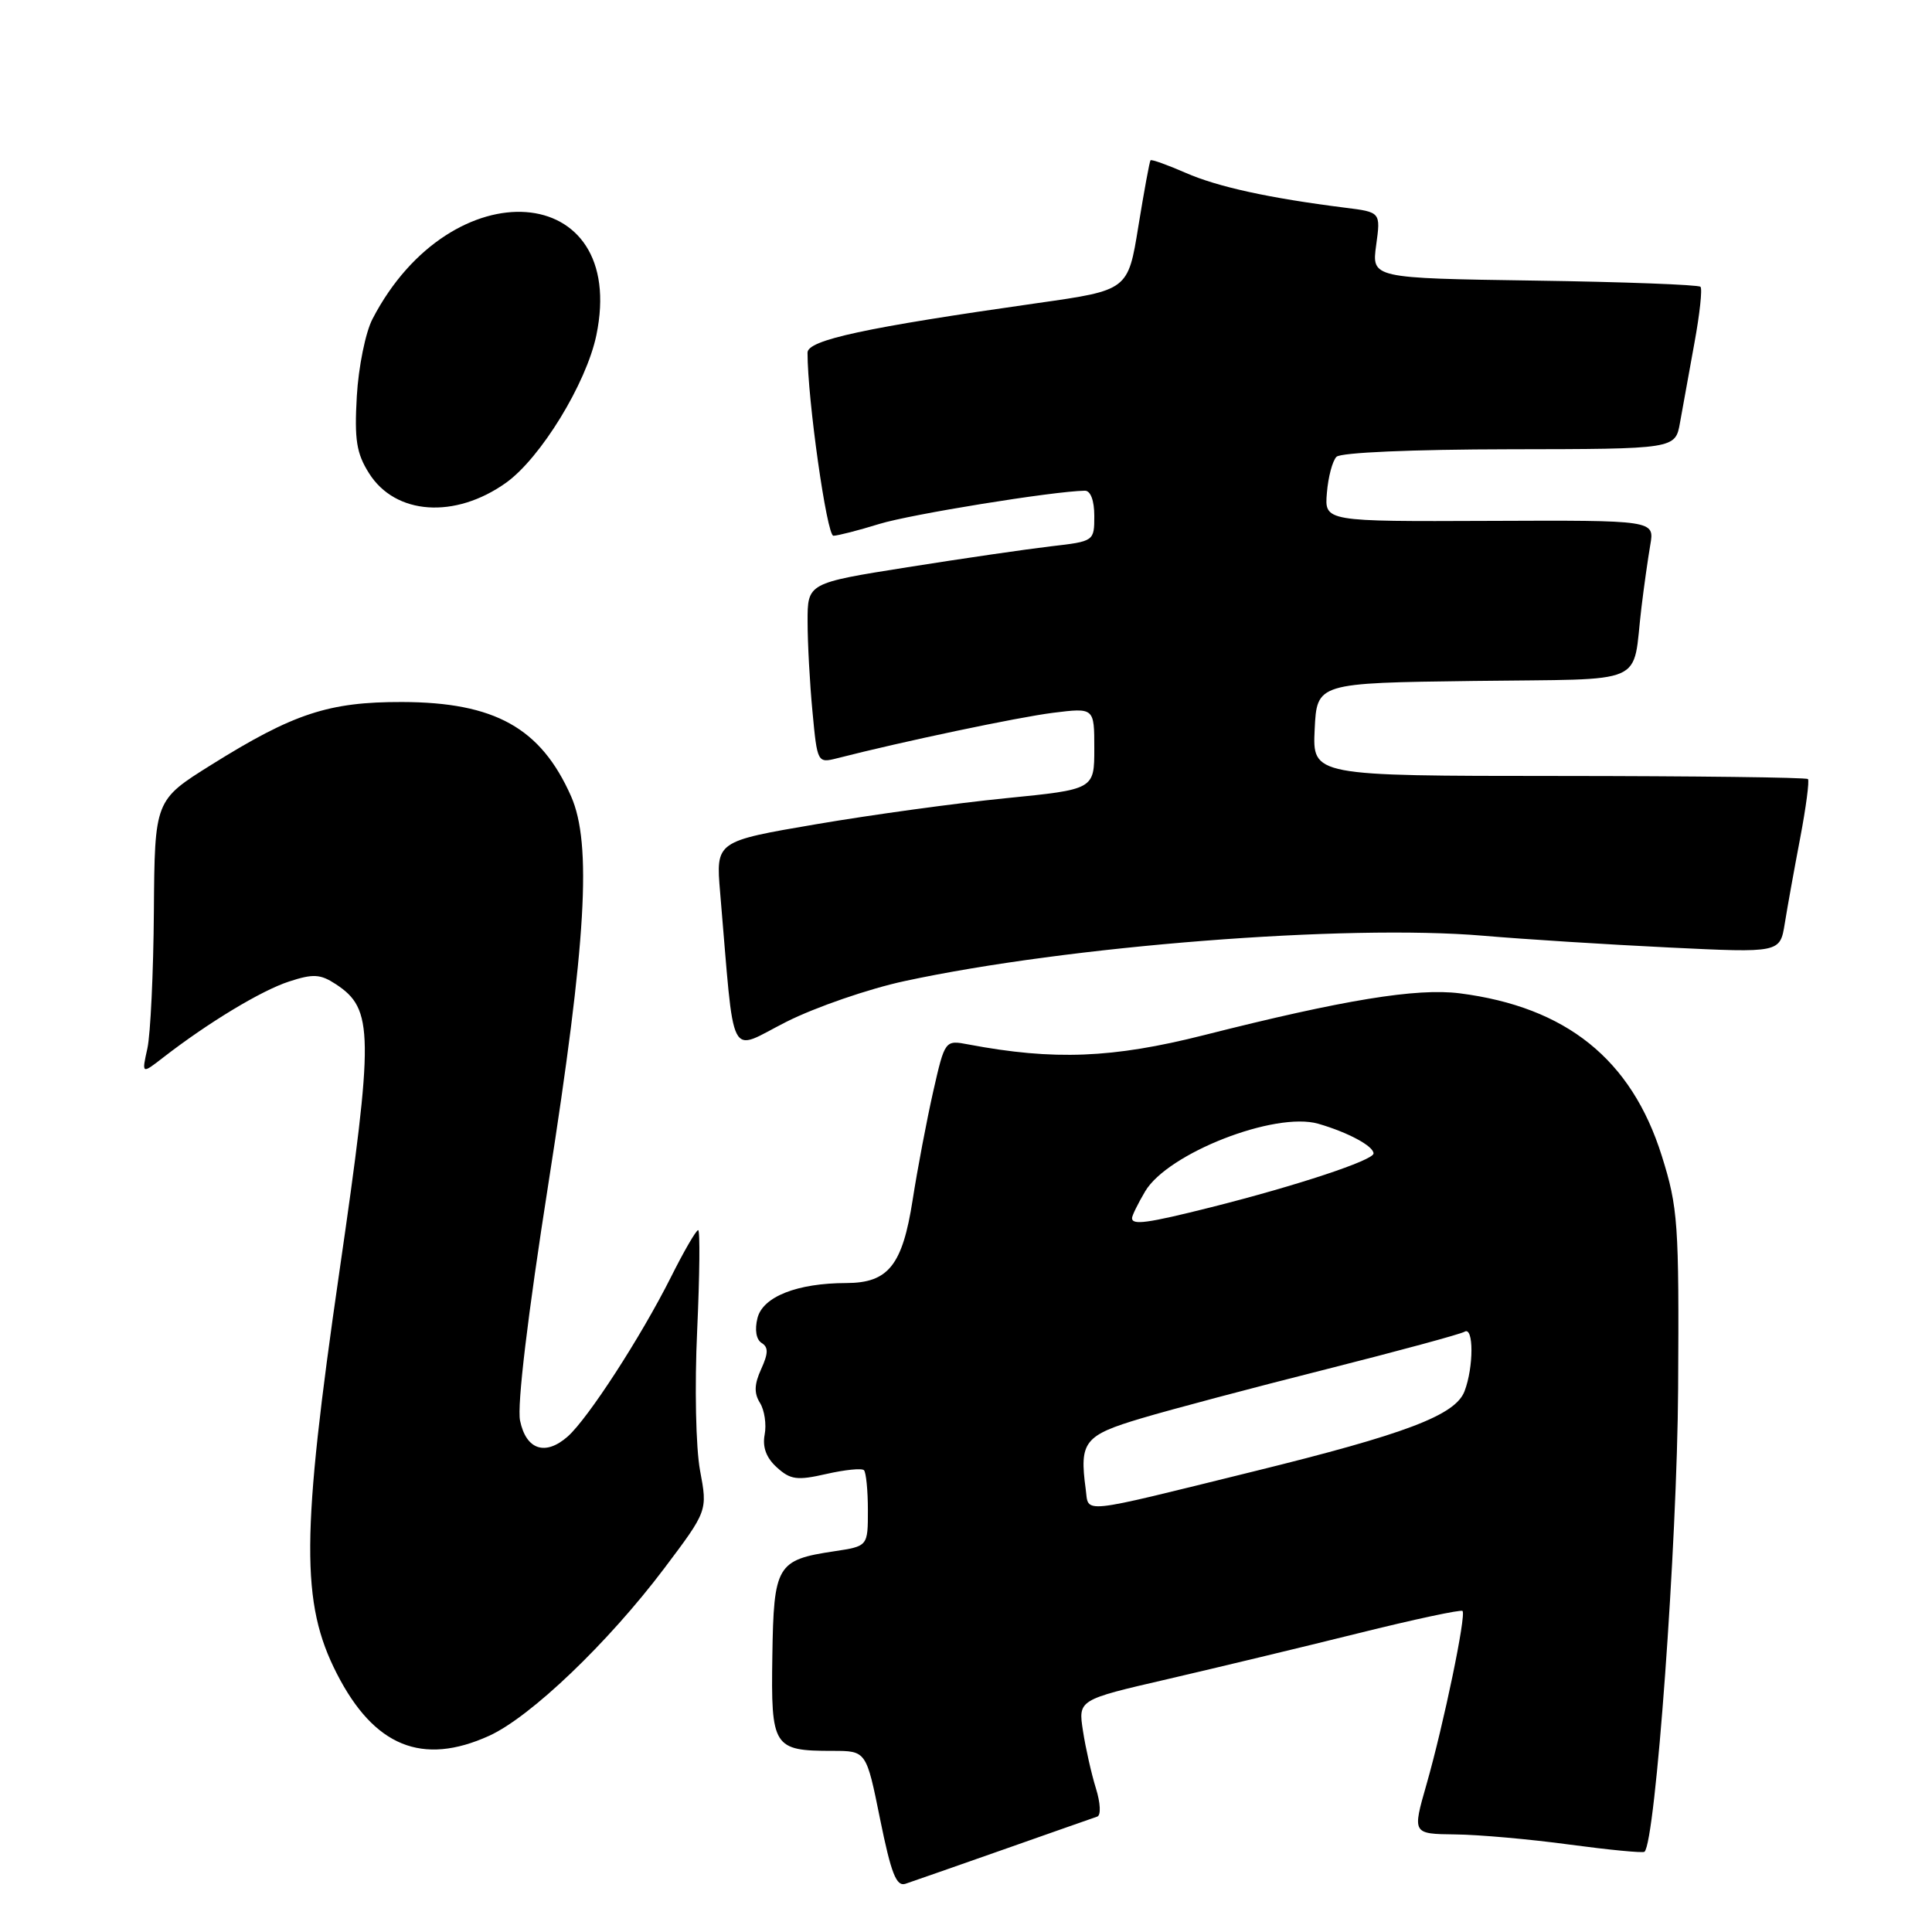 <?xml version="1.0" encoding="UTF-8" standalone="no"?>
<!DOCTYPE svg PUBLIC "-//W3C//DTD SVG 1.1//EN" "http://www.w3.org/Graphics/SVG/1.1/DTD/svg11.dtd" >
<svg xmlns="http://www.w3.org/2000/svg" xmlns:xlink="http://www.w3.org/1999/xlink" version="1.1" viewBox="0 0 256 256">
 <g >
 <path fill="currentColor"
d=" M 133.00 245.06 C 139.32 242.83 144.90 240.88 145.39 240.71 C 145.90 240.54 145.82 238.90 145.21 236.95 C 144.62 235.05 143.85 231.64 143.50 229.36 C 142.86 225.23 142.86 225.23 154.68 222.50 C 161.18 220.99 172.56 218.26 179.96 216.42 C 187.36 214.58 193.58 213.25 193.79 213.46 C 194.31 213.97 191.30 228.46 189.02 236.44 C 187.14 243.00 187.14 243.00 192.82 243.07 C 195.94 243.10 202.78 243.71 208.00 244.42 C 213.22 245.12 217.68 245.55 217.90 245.37 C 219.36 244.16 222.24 204.54 222.36 184.00 C 222.49 162.02 222.35 160.03 220.19 153.14 C 216.17 140.36 207.54 133.43 193.42 131.62 C 187.72 130.90 178.06 132.47 159.50 137.17 C 147.43 140.22 139.64 140.53 128.35 138.40 C 125.21 137.80 125.21 137.80 123.65 144.65 C 122.80 148.42 121.57 154.88 120.93 159.00 C 119.58 167.66 117.71 170.00 112.14 170.01 C 105.64 170.02 101.08 171.81 100.37 174.65 C 99.98 176.20 100.20 177.50 100.92 177.95 C 101.83 178.51 101.81 179.32 100.86 181.41 C 99.94 183.42 99.90 184.61 100.70 185.89 C 101.30 186.85 101.58 188.75 101.32 190.10 C 101.01 191.75 101.53 193.17 102.94 194.44 C 104.74 196.08 105.63 196.19 109.49 195.31 C 111.95 194.75 114.19 194.52 114.48 194.81 C 114.76 195.10 115.00 197.48 115.00 200.11 C 115.00 204.88 115.00 204.88 110.55 205.55 C 102.93 206.69 102.52 207.38 102.34 219.43 C 102.15 231.52 102.45 232.00 110.33 232.00 C 114.79 232.00 114.79 232.00 116.62 241.06 C 118.08 248.25 118.77 250.01 119.98 249.61 C 120.81 249.33 126.67 247.29 133.00 245.06 Z  M 64.82 230.00 C 70.29 227.51 80.54 217.72 87.99 207.85 C 93.76 200.19 93.76 200.19 92.76 194.85 C 92.20 191.82 92.03 183.74 92.38 176.25 C 92.71 168.96 92.77 163.00 92.51 163.00 C 92.24 163.00 90.61 165.81 88.89 169.25 C 84.90 177.19 77.92 187.95 75.23 190.34 C 72.26 192.96 69.71 192.11 68.91 188.24 C 68.50 186.21 69.91 174.39 72.68 156.74 C 77.69 124.75 78.45 111.81 75.67 105.51 C 71.66 96.45 65.56 93.05 53.26 93.02 C 43.56 93.00 38.90 94.53 28.00 101.34 C 20.50 106.03 20.50 106.03 20.39 120.77 C 20.33 128.87 19.94 137.04 19.53 138.92 C 18.77 142.34 18.77 142.34 21.63 140.12 C 27.59 135.50 34.63 131.25 38.29 130.06 C 41.50 129.01 42.44 129.06 44.50 130.41 C 49.52 133.70 49.56 136.88 44.97 168.51 C 39.90 203.48 39.85 212.41 44.63 221.76 C 49.57 231.42 55.95 234.02 64.82 230.00 Z  M 119.86 130.00 C 141.50 125.33 178.38 122.44 196.54 123.99 C 202.02 124.46 213.11 125.16 221.18 125.55 C 235.86 126.26 235.86 126.26 236.49 122.38 C 236.83 120.25 237.75 115.15 238.53 111.06 C 239.31 106.96 239.77 103.44 239.56 103.23 C 239.35 103.01 224.49 102.83 206.54 102.82 C 173.91 102.81 173.91 102.81 174.20 96.65 C 174.50 90.50 174.50 90.50 195.24 90.23 C 218.78 89.92 216.22 91.04 217.50 80.50 C 217.83 77.75 218.36 74.02 218.67 72.21 C 219.24 68.93 219.24 68.93 197.37 69.02 C 175.50 69.11 175.50 69.11 175.82 65.31 C 175.99 63.21 176.56 61.06 177.09 60.53 C 177.64 59.96 187.17 59.55 200.02 59.53 C 221.99 59.50 221.99 59.50 222.61 56.00 C 222.95 54.08 223.81 49.35 224.51 45.50 C 225.22 41.65 225.59 38.27 225.32 38.00 C 225.05 37.73 215.14 37.35 203.29 37.18 C 181.75 36.86 181.75 36.86 182.35 32.48 C 182.95 28.11 182.95 28.11 178.22 27.52 C 168.21 26.26 161.33 24.76 157.10 22.90 C 154.67 21.84 152.58 21.09 152.45 21.24 C 152.32 21.38 151.60 25.32 150.84 29.98 C 149.47 38.46 149.47 38.46 137.48 40.16 C 114.69 43.40 107.00 45.05 107.00 46.73 C 107.00 52.93 109.56 71.00 110.43 70.99 C 111.02 70.98 113.75 70.28 116.50 69.43 C 120.69 68.14 139.54 65.09 143.75 65.02 C 144.51 65.01 145.00 66.33 145.00 68.36 C 145.00 71.71 144.98 71.73 139.25 72.39 C 136.09 72.76 127.54 74.00 120.25 75.16 C 107.00 77.26 107.00 77.26 107.01 82.38 C 107.01 85.20 107.30 90.57 107.66 94.32 C 108.29 101.06 108.33 101.13 110.90 100.48 C 119.60 98.25 134.86 95.04 139.53 94.45 C 145.00 93.77 145.00 93.77 145.00 99.18 C 145.00 104.60 145.00 104.60 133.25 105.77 C 126.79 106.41 115.50 107.96 108.17 109.21 C 94.85 111.48 94.85 111.48 95.42 118.24 C 97.40 141.34 96.37 139.34 104.21 135.39 C 108.07 133.45 115.11 131.02 119.86 130.00 Z  M 67.05 63.97 C 71.63 60.70 77.69 50.81 79.02 44.42 C 83.28 23.88 59.79 22.17 49.36 42.26 C 48.43 44.04 47.50 48.65 47.28 52.50 C 46.95 58.26 47.23 60.07 48.90 62.71 C 52.38 68.24 60.28 68.79 67.05 63.97 Z  M 143.86 197.30 C 143.01 191.01 143.66 190.19 151.25 187.93 C 155.16 186.76 166.18 183.84 175.74 181.43 C 185.30 179.01 193.54 176.78 194.06 176.46 C 195.28 175.71 195.28 181.14 194.06 184.34 C 192.85 187.52 186.37 189.99 166.00 195.00 C 142.62 200.76 144.31 200.59 143.86 197.30 Z  M 150.00 161.40 C 150.00 161.08 150.78 159.48 151.74 157.86 C 154.73 152.81 168.93 147.26 174.67 148.90 C 178.59 150.03 182.00 151.86 182.00 152.84 C 182.00 153.74 171.82 157.11 160.50 159.96 C 152.03 162.09 150.00 162.37 150.00 161.40 Z "/>
</g>
</svg>